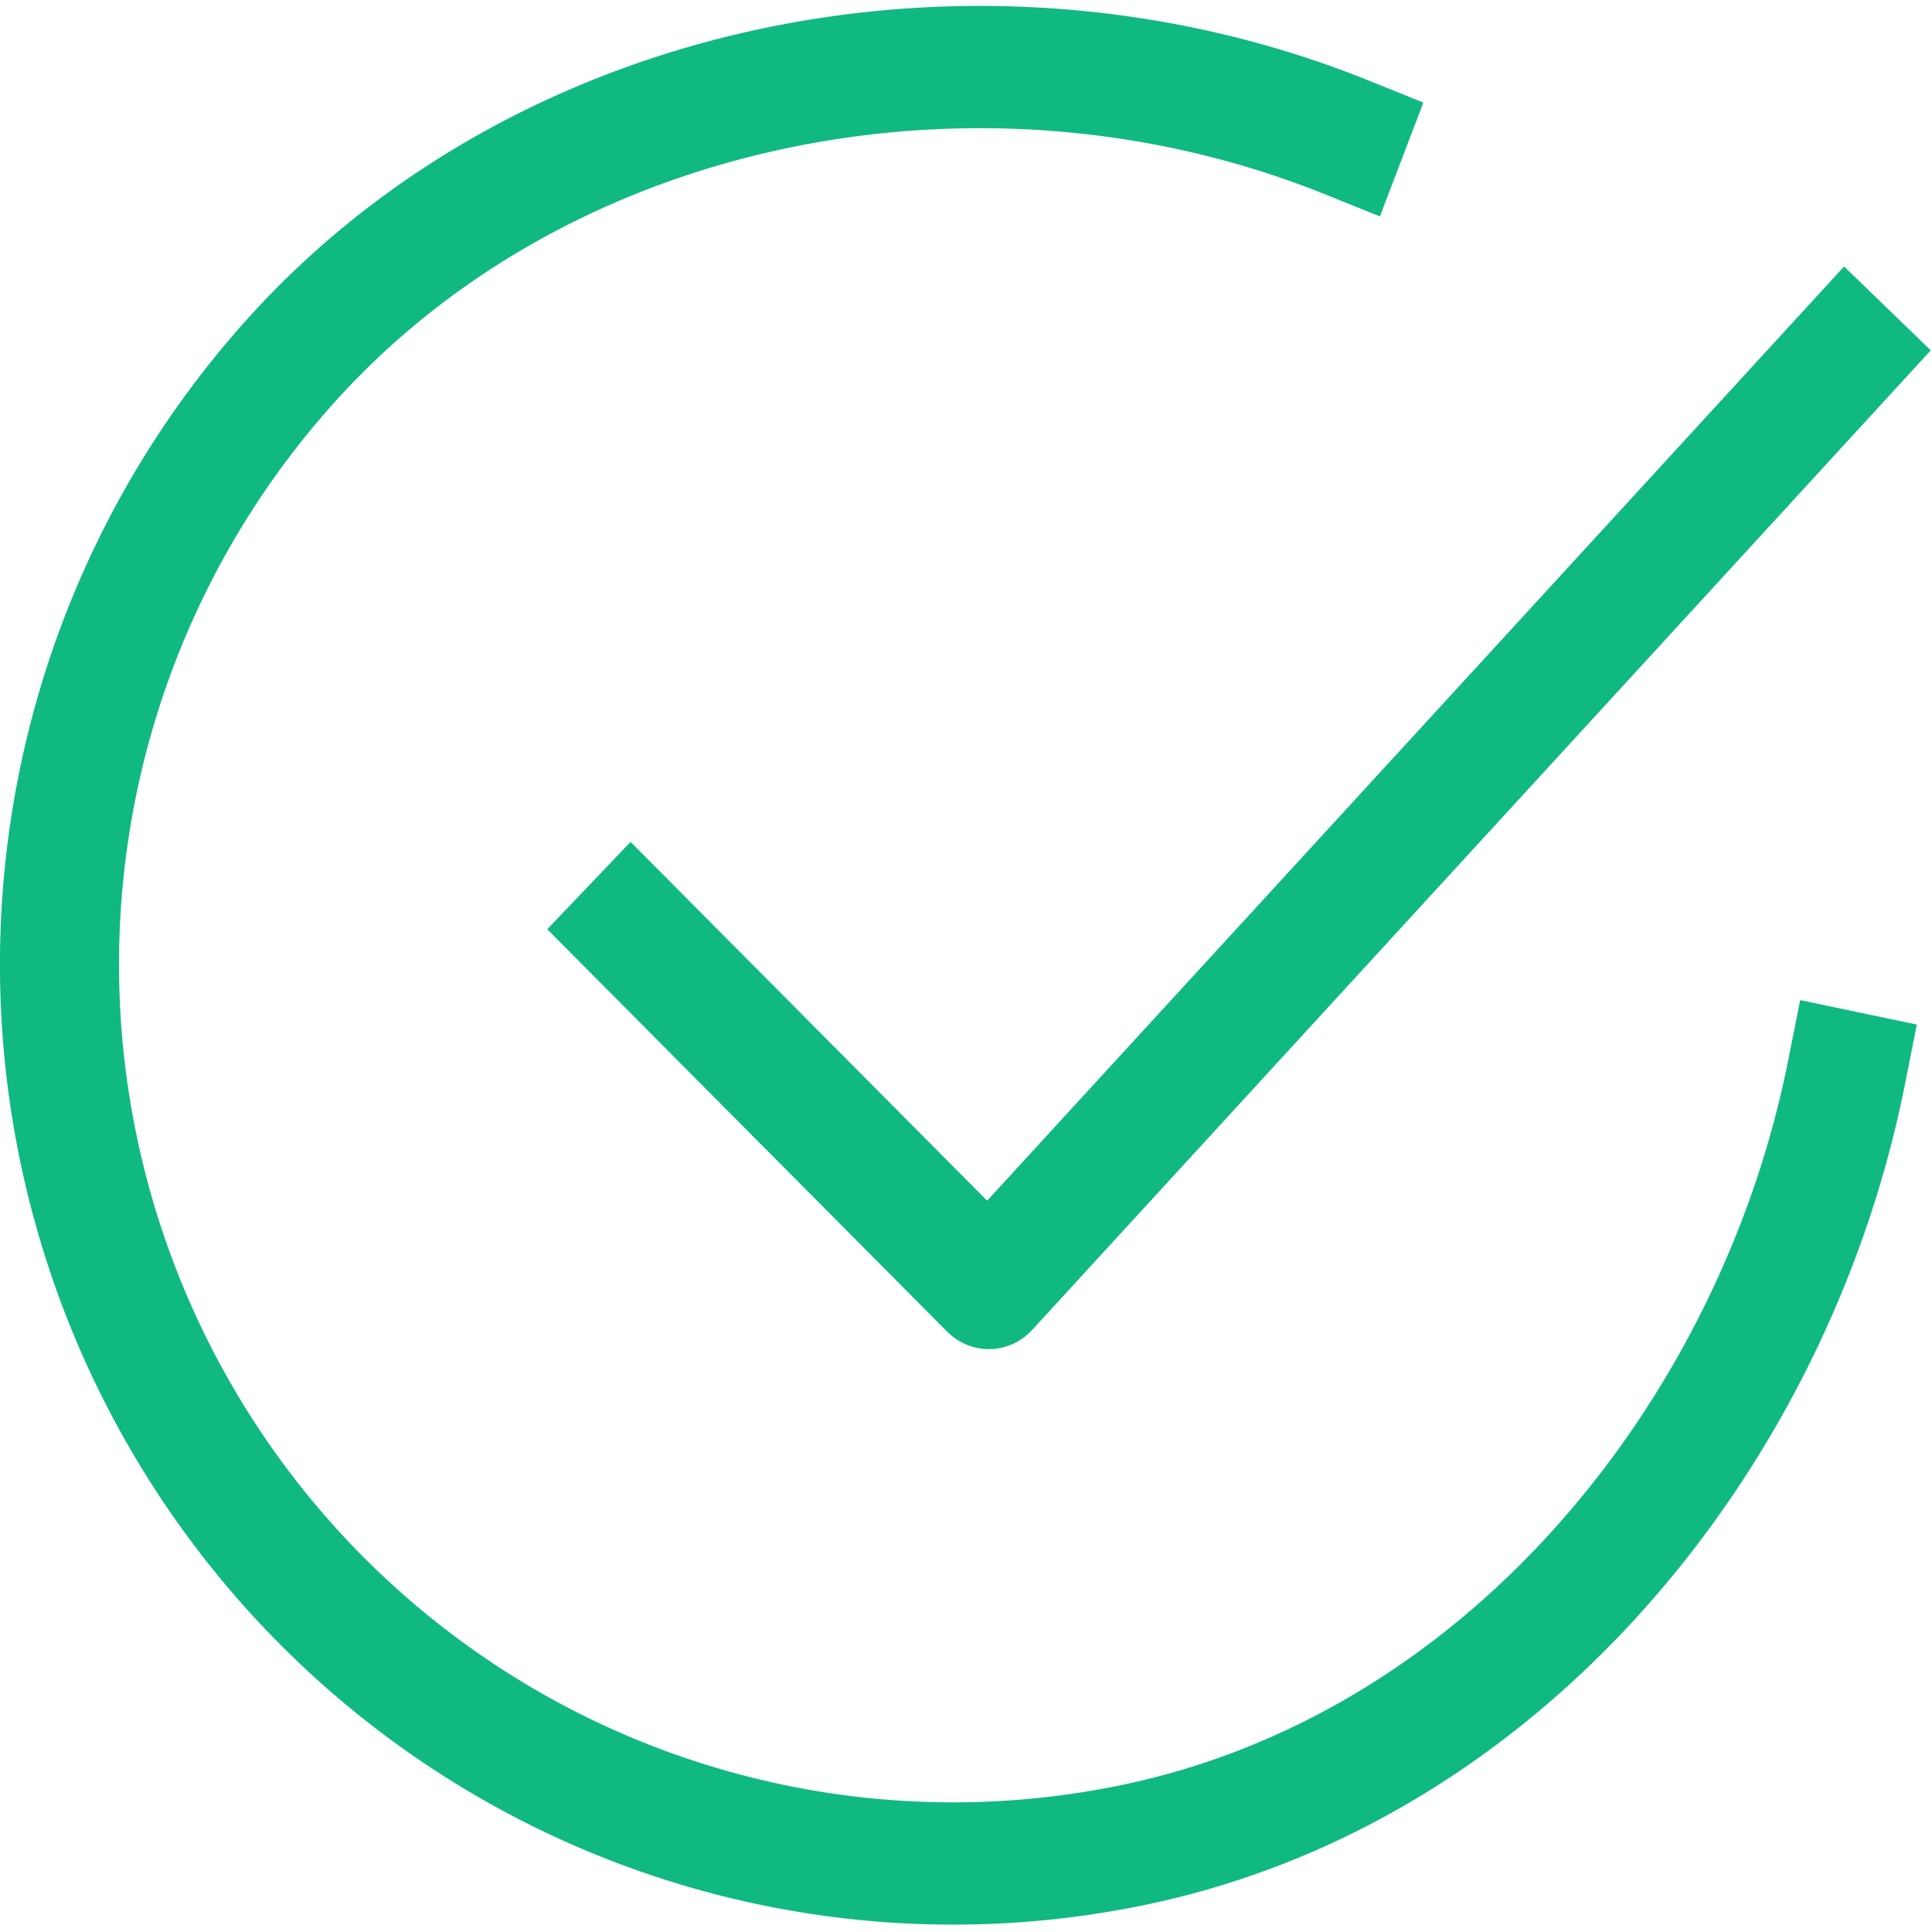 <svg xmlns="http://www.w3.org/2000/svg" fill="none" viewBox="0 0 24 24">
  <path stroke="#10b981" stroke-linecap="square" stroke-linejoin="round" stroke-width="6.662" d="M102 56.766C98 76.36 82.921 94.811 61.762 98.933a50.942 50.942 0 0 1-30.59-3.508C21.606 91.13 13.667 83.989 8.484 75.017c-5.182-8.973-7.343-19.318-6.175-29.564s5.605-19.87 12.68-27.5C29.498 2.293 54.003-2.018 74 5.82" transform="matrix(.222 0 0 .228 .295 .377)"/>
  <path stroke="#10b981" stroke-linecap="square" stroke-linejoin="round" stroke-width="6.662" d="m34.004 48.927 19.999 19.594L102 17.575" transform="matrix(.222 0 0 .228 .295 .377)"/>
</svg>
